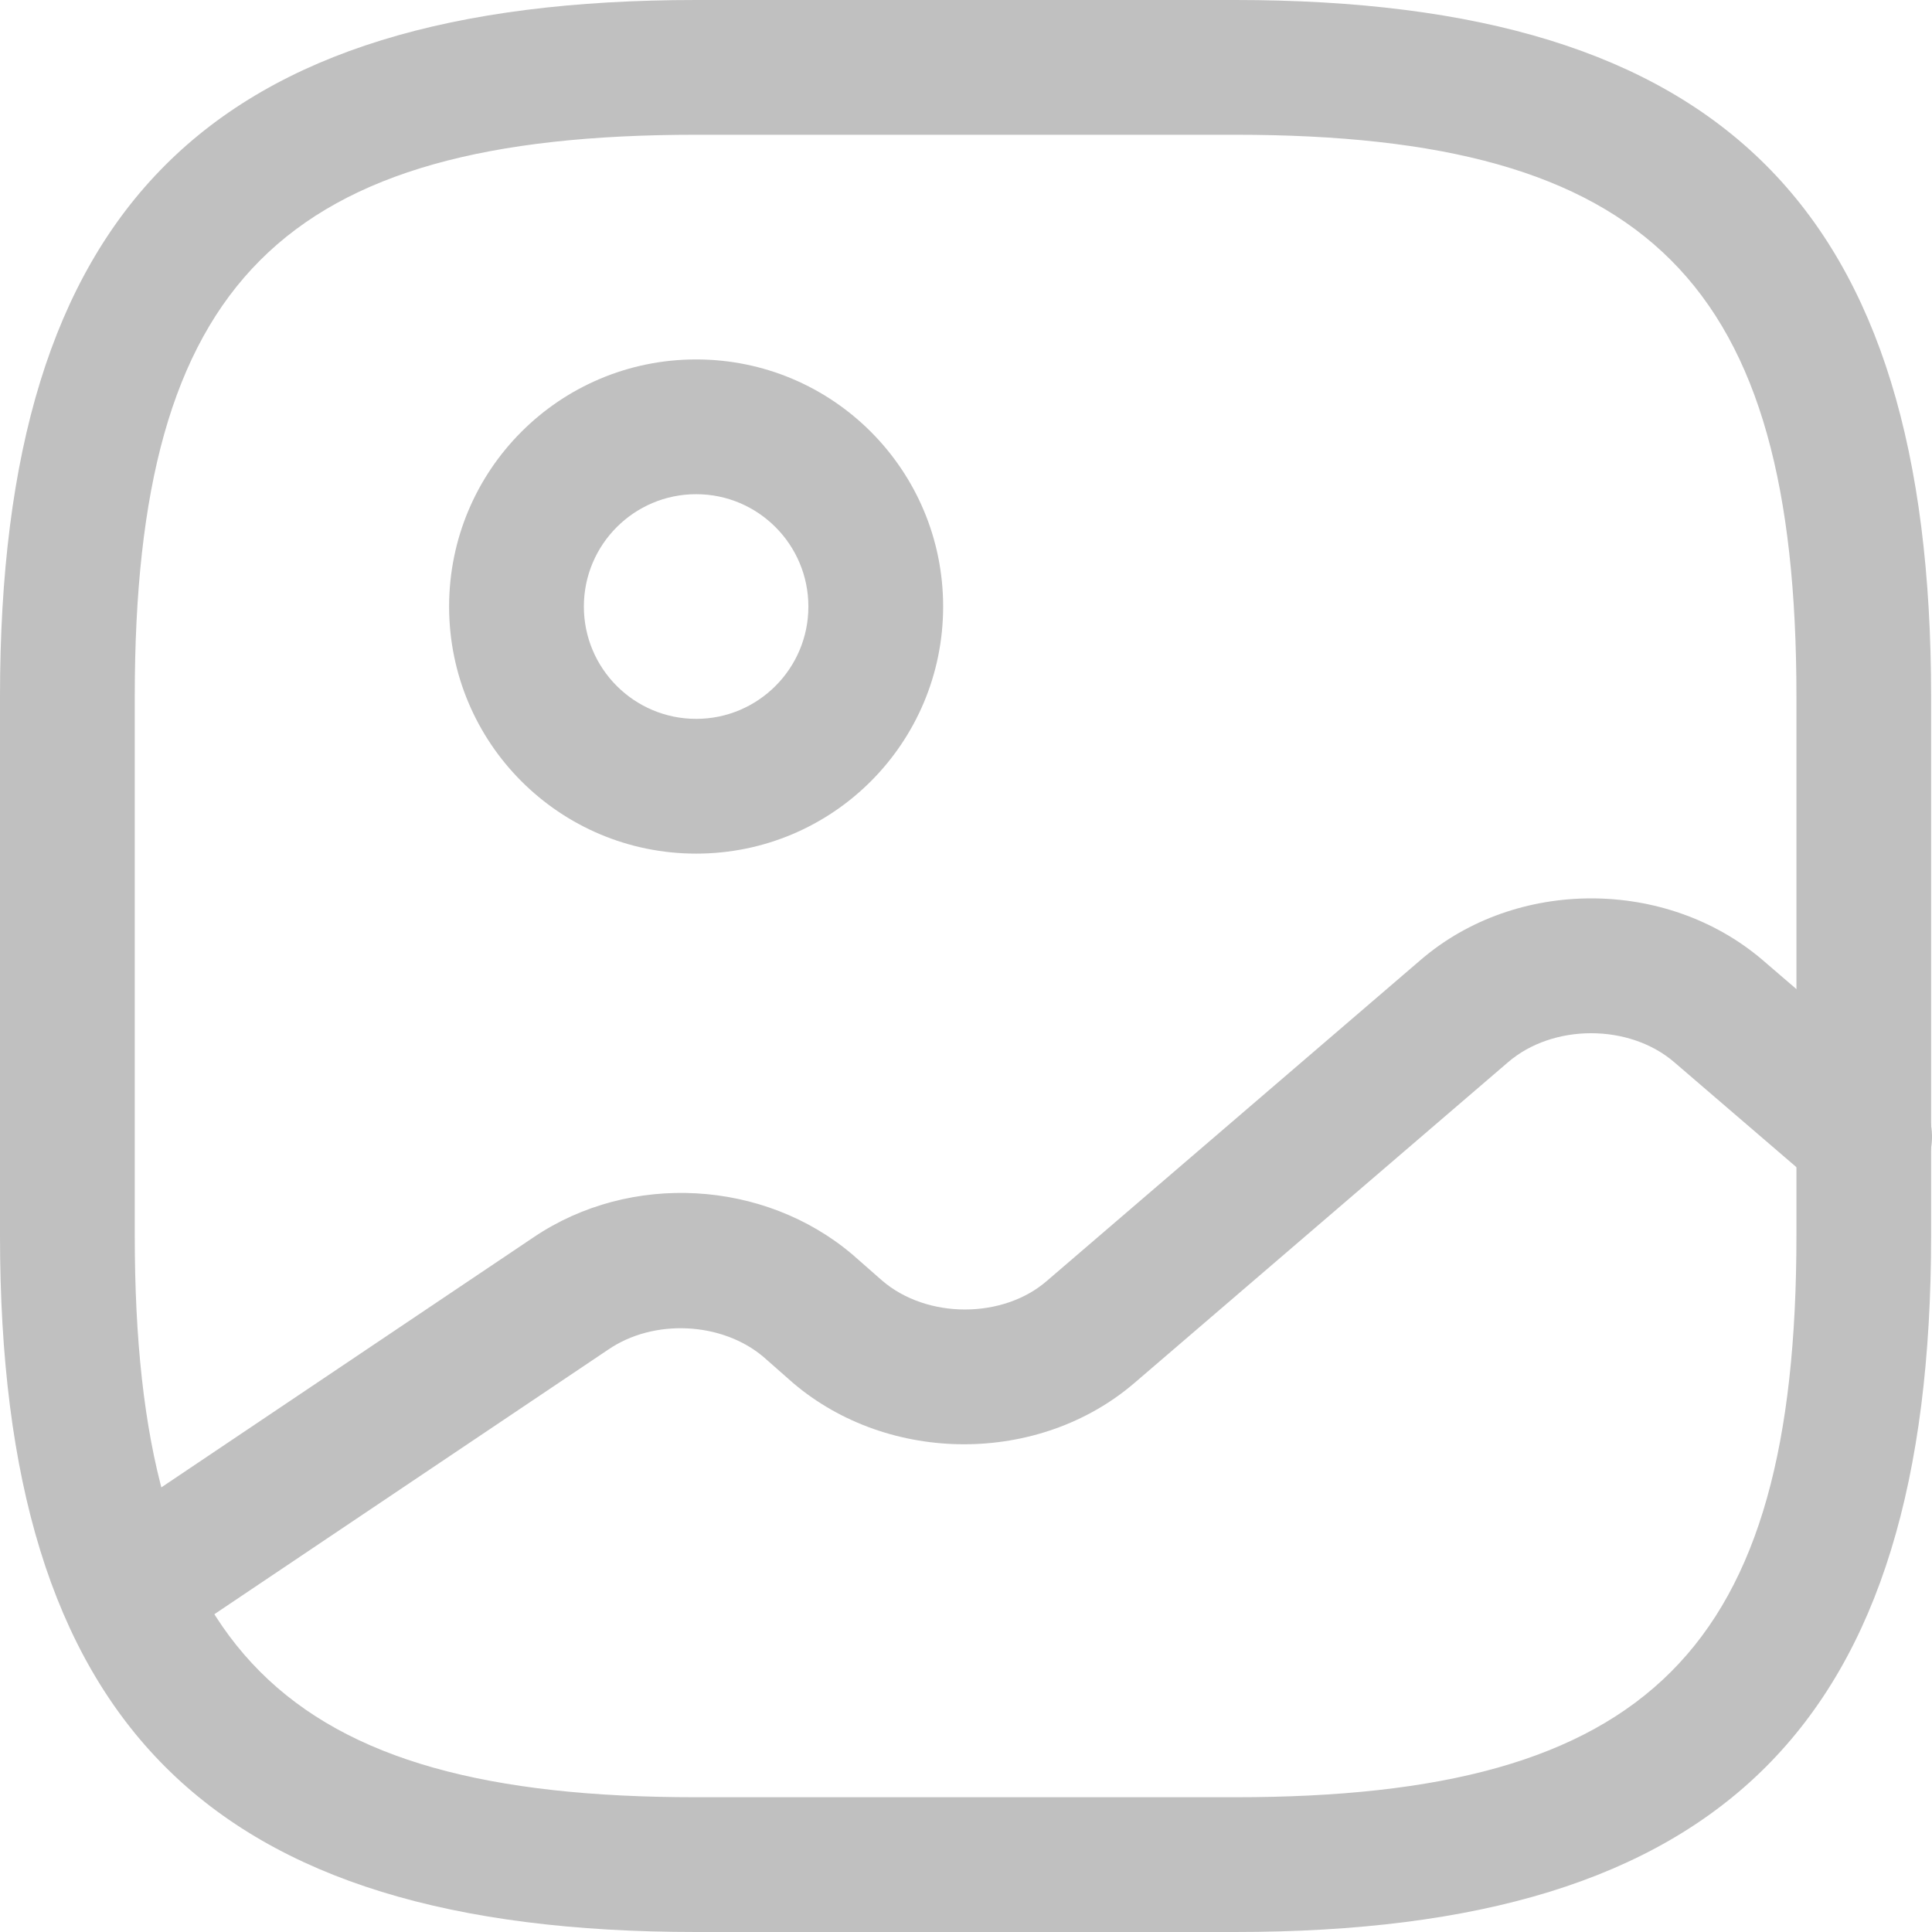 <svg width="24" height="24" viewBox="0 0 24 24" fill="none" xmlns="http://www.w3.org/2000/svg">
<path d="M15.342 24H8.647C2.589 24 0 21.41 0 15.349V8.651C0 2.59 2.589 0 8.647 0H15.342C21.401 0 23.989 2.59 23.989 8.651V15.349C23.989 21.41 21.401 24 15.342 24ZM8.647 1.674C3.504 1.674 1.674 3.505 1.674 8.651V15.349C1.674 20.495 3.504 22.326 8.647 22.326H15.342C20.486 22.326 22.316 20.495 22.316 15.349V8.651C22.316 3.505 20.486 1.674 15.342 1.674H8.647Z" fill="#C0C0C0"/>
<path d="M8.648 10.604C6.952 10.604 5.579 9.231 5.579 7.535C5.579 5.838 6.952 4.465 8.648 4.465C10.344 4.465 11.716 5.838 11.716 7.535C11.716 9.231 10.344 10.604 8.648 10.604ZM8.648 6.139C7.878 6.139 7.253 6.764 7.253 7.535C7.253 8.305 7.878 8.93 8.648 8.93C9.417 8.93 10.042 8.305 10.042 7.535C10.042 6.764 9.417 6.139 8.648 6.139Z" fill="#C0C0C0"/>
<path d="M1.584 20.596C1.316 20.596 1.048 20.462 0.892 20.227C0.636 19.848 0.736 19.323 1.127 19.066L6.627 15.371C7.832 14.556 9.495 14.657 10.588 15.583L10.957 15.907C11.514 16.387 12.463 16.387 13.01 15.907L17.651 11.922C18.834 10.906 20.697 10.906 21.891 11.922L23.71 13.485C24.056 13.786 24.101 14.311 23.799 14.668C23.498 15.014 22.974 15.059 22.616 14.757L20.798 13.195C20.24 12.715 19.291 12.715 18.734 13.195L14.092 17.18C12.909 18.195 11.046 18.195 9.852 17.18L9.484 16.856C8.97 16.421 8.122 16.376 7.553 16.767L2.053 20.462C1.908 20.551 1.74 20.596 1.584 20.596Z" fill="#C0C0C0"/>
</svg>
